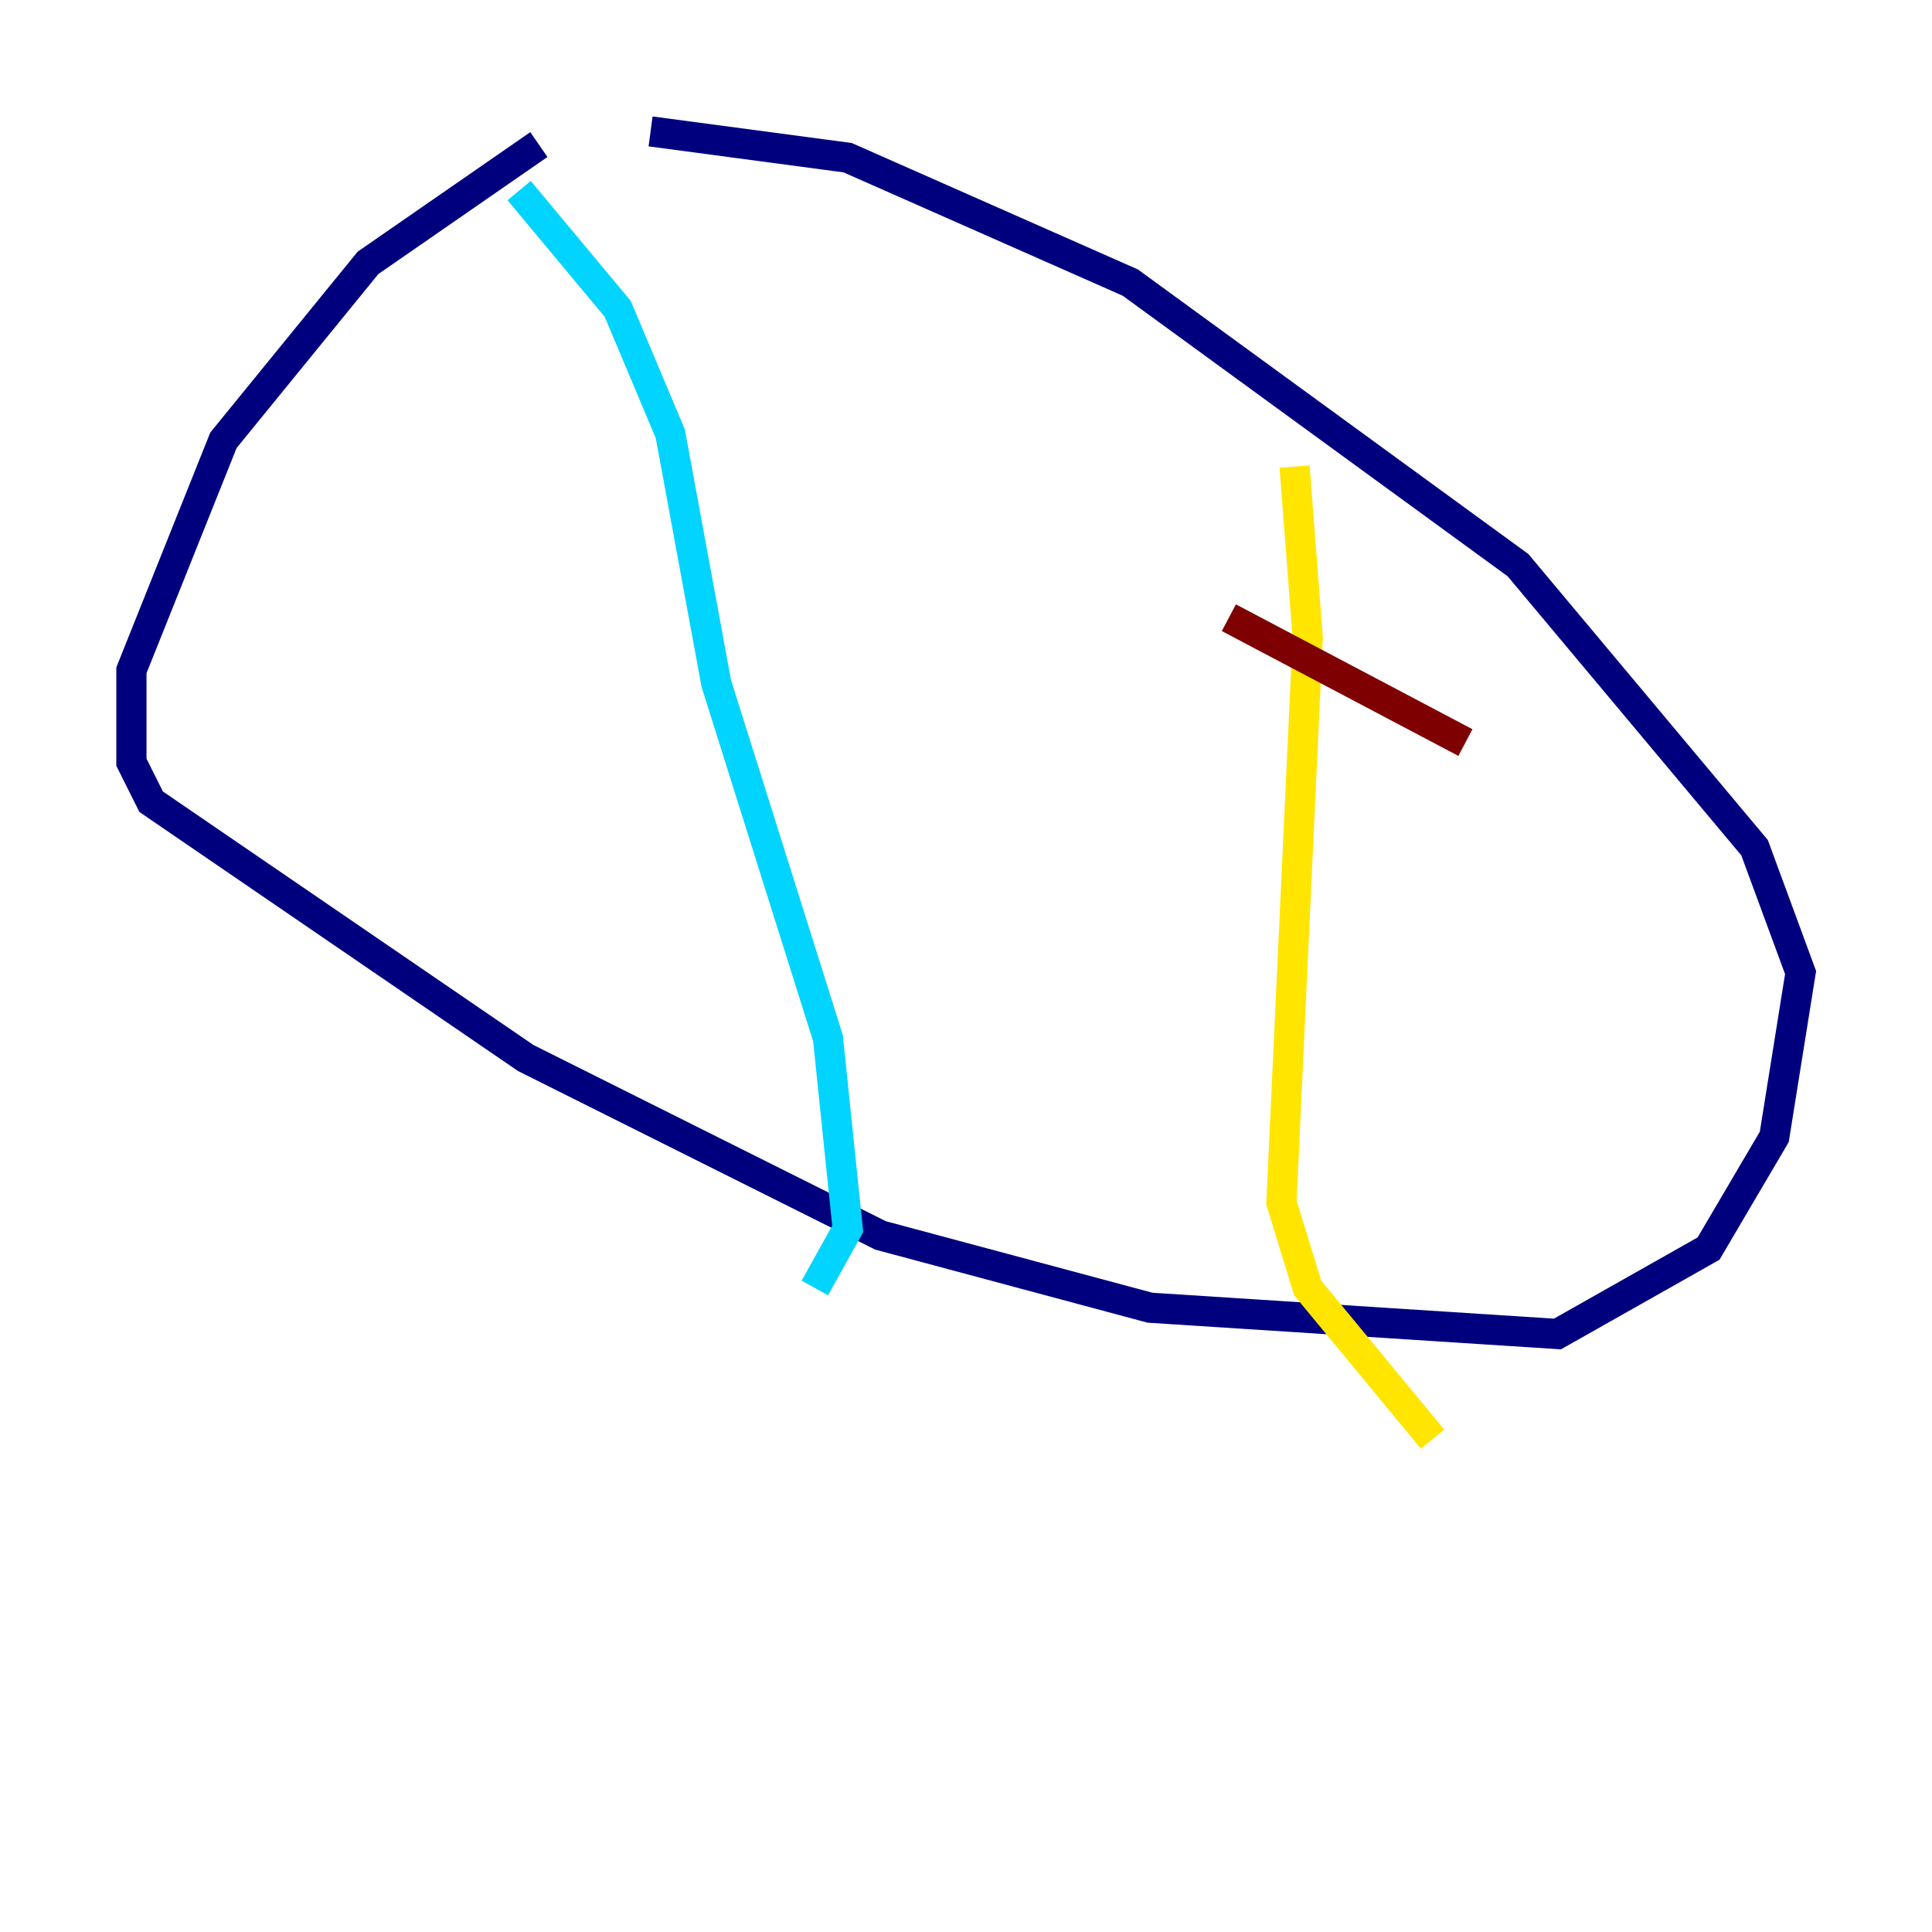 <?xml version="1.0" encoding="utf-8" ?>
<svg baseProfile="tiny" height="128" version="1.2" viewBox="0,0,128,128" width="128" xmlns="http://www.w3.org/2000/svg" xmlns:ev="http://www.w3.org/2001/xml-events" xmlns:xlink="http://www.w3.org/1999/xlink"><defs /><polyline fill="none" points="35.701,9.578 24.381,17.415 14.803,29.17 8.707,44.408 8.707,50.503 10.014,53.116 34.83,70.095 58.34,81.85 76.191,86.639 103.184,88.381 113.197,82.721 117.551,75.32 119.293,64.435 116.245,56.163 100.571,37.442 74.884,18.721 56.163,10.449 43.102,8.707" stroke="#00007f" stroke-width="2" /><polyline fill="none" points="34.395,12.626 40.925,20.463 44.408,28.735 47.456,45.279 54.857,68.789 56.163,81.415 53.986,85.333" stroke="#00d4ff" stroke-width="2" /><polyline fill="none" points="85.769,30.912 86.639,42.231 84.898,79.674 86.639,85.333 94.912,95.347" stroke="#ffe500" stroke-width="2" /><polyline fill="none" points="81.415,40.925 97.088,49.197" stroke="#7f0000" stroke-width="2" /></svg>
